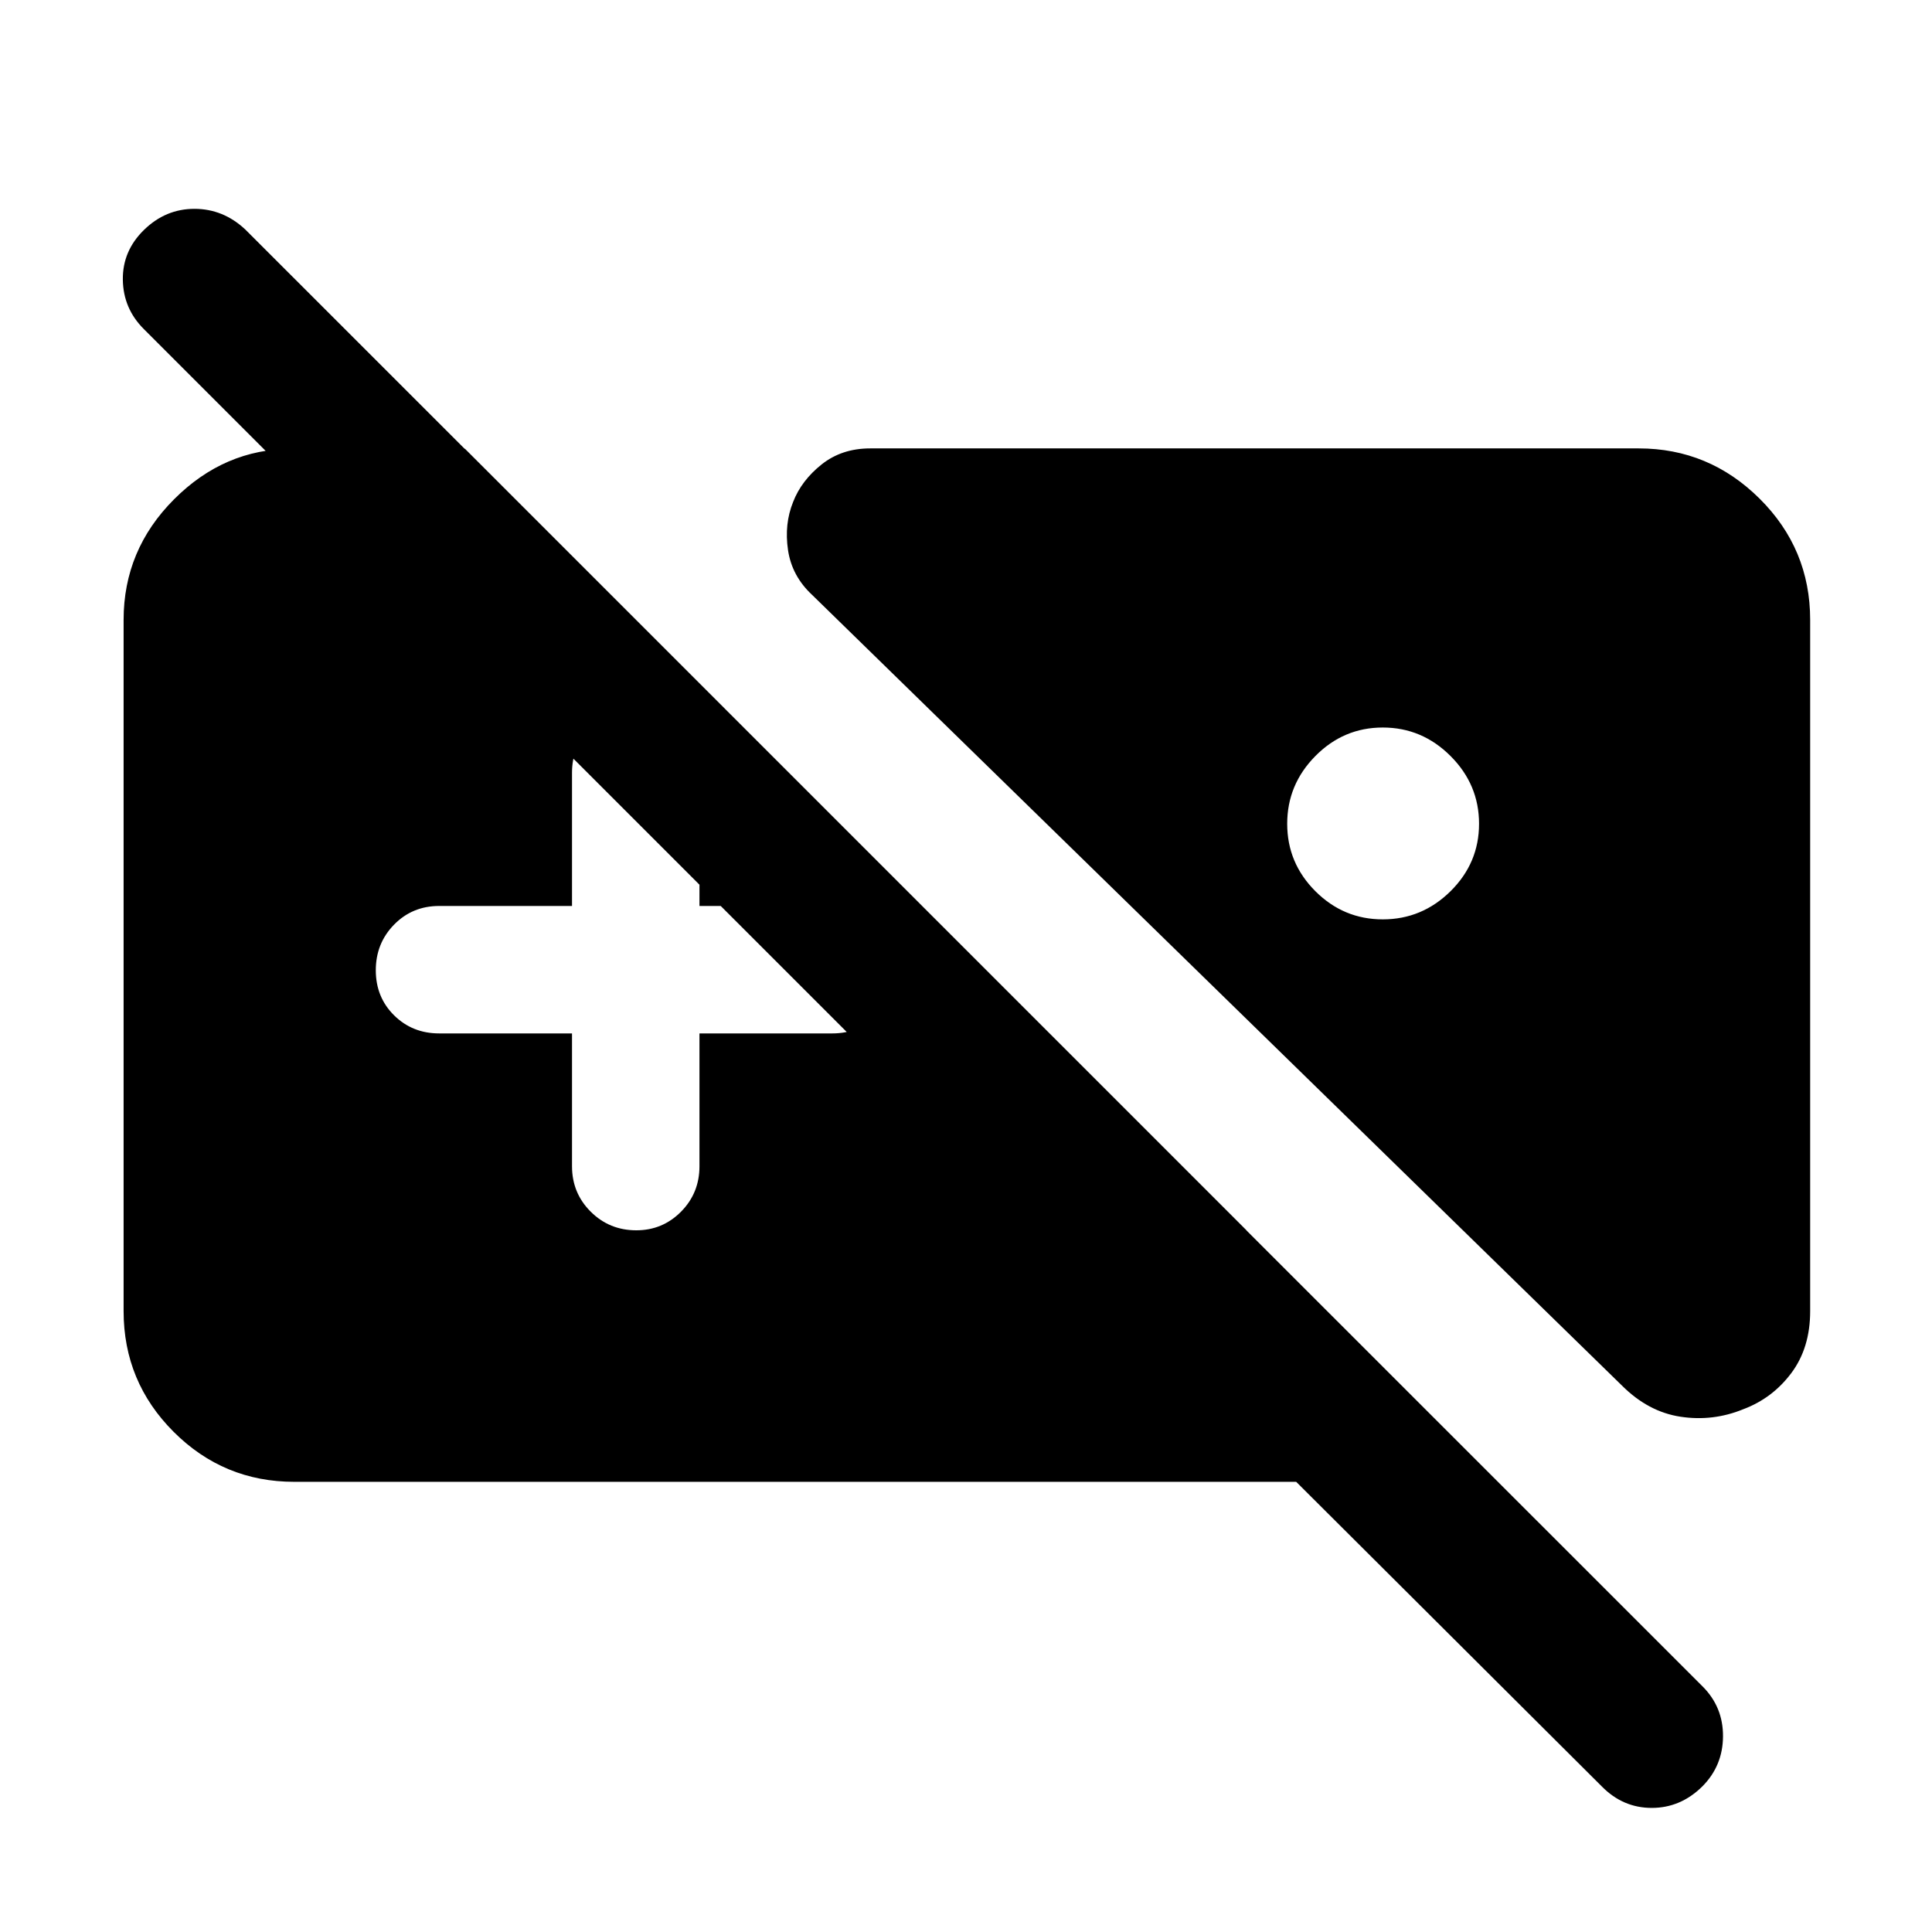 <svg xmlns="http://www.w3.org/2000/svg" height="40" viewBox="0 -960 960 960" width="40"><path d="M146.23-223.69q-35.1 0-59.96-24.85-24.85-24.85-24.85-59.96V-652q0-34.77 25.03-59.86 25.03-25.1 58.46-25.1h86.17l388.29 388.29H519.28l-447.8-447.8q-10.26-10.23-10.44-24.55-.19-14.32 10.53-24.76 10.73-10.45 25.03-10.45 14.31 0 25.28 10.26l724.11 723.93q10.26 10.25 10.16 24.87-.09 14.63-10.32 24.88-10.78 10.63-25.08 10.63-14.31 0-24.78-10.63l-151.9-151.4H146.23Zm719.96-36.06q-15.03 6.15-31.11 3.72-16.09-2.43-29.16-15.51L403.59-664.35q-10.12-9.4-12.03-22.33-1.91-12.92 2.53-23.89 4.11-10.64 14.14-18.63 10.03-7.99 24.16-7.99h381.88q34.93 0 60.06 24.96 25.13 24.97 25.13 60.23v343.5q0 18.27-9.38 30.79-9.38 12.53-23.89 17.96ZM687.1-598.5q-19.5 0-33.5 14.17-14 14.16-14 33.66 0 19.5 14 33.5t33.5 14q19.5 0 33.67-14 14.16-14 14.16-33.5t-14.16-33.66Q706.6-598.5 687.1-598.5Zm-402.87 152v66q0 13.33 9.29 22.58 9.28 9.25 22.66 9.25 13.05 0 22.22-9.25 9.16-9.25 9.16-22.58v-66h66.01q13.33 0 22.58-9.12 9.25-9.11 9.25-22.5 0-13.38-9.25-22.55-9.25-9.16-22.58-9.16h-66.01V-576q0-13.33-9.28-22.58-9.28-9.25-22.33-9.25-13.38 0-22.55 9.25T284.23-576v66.17h-66q-13.33 0-22.42 9.28-9.08 9.28-9.08 22.67 0 13.38 9.08 22.38 9.09 9 22.42 9h66Z"/></svg>